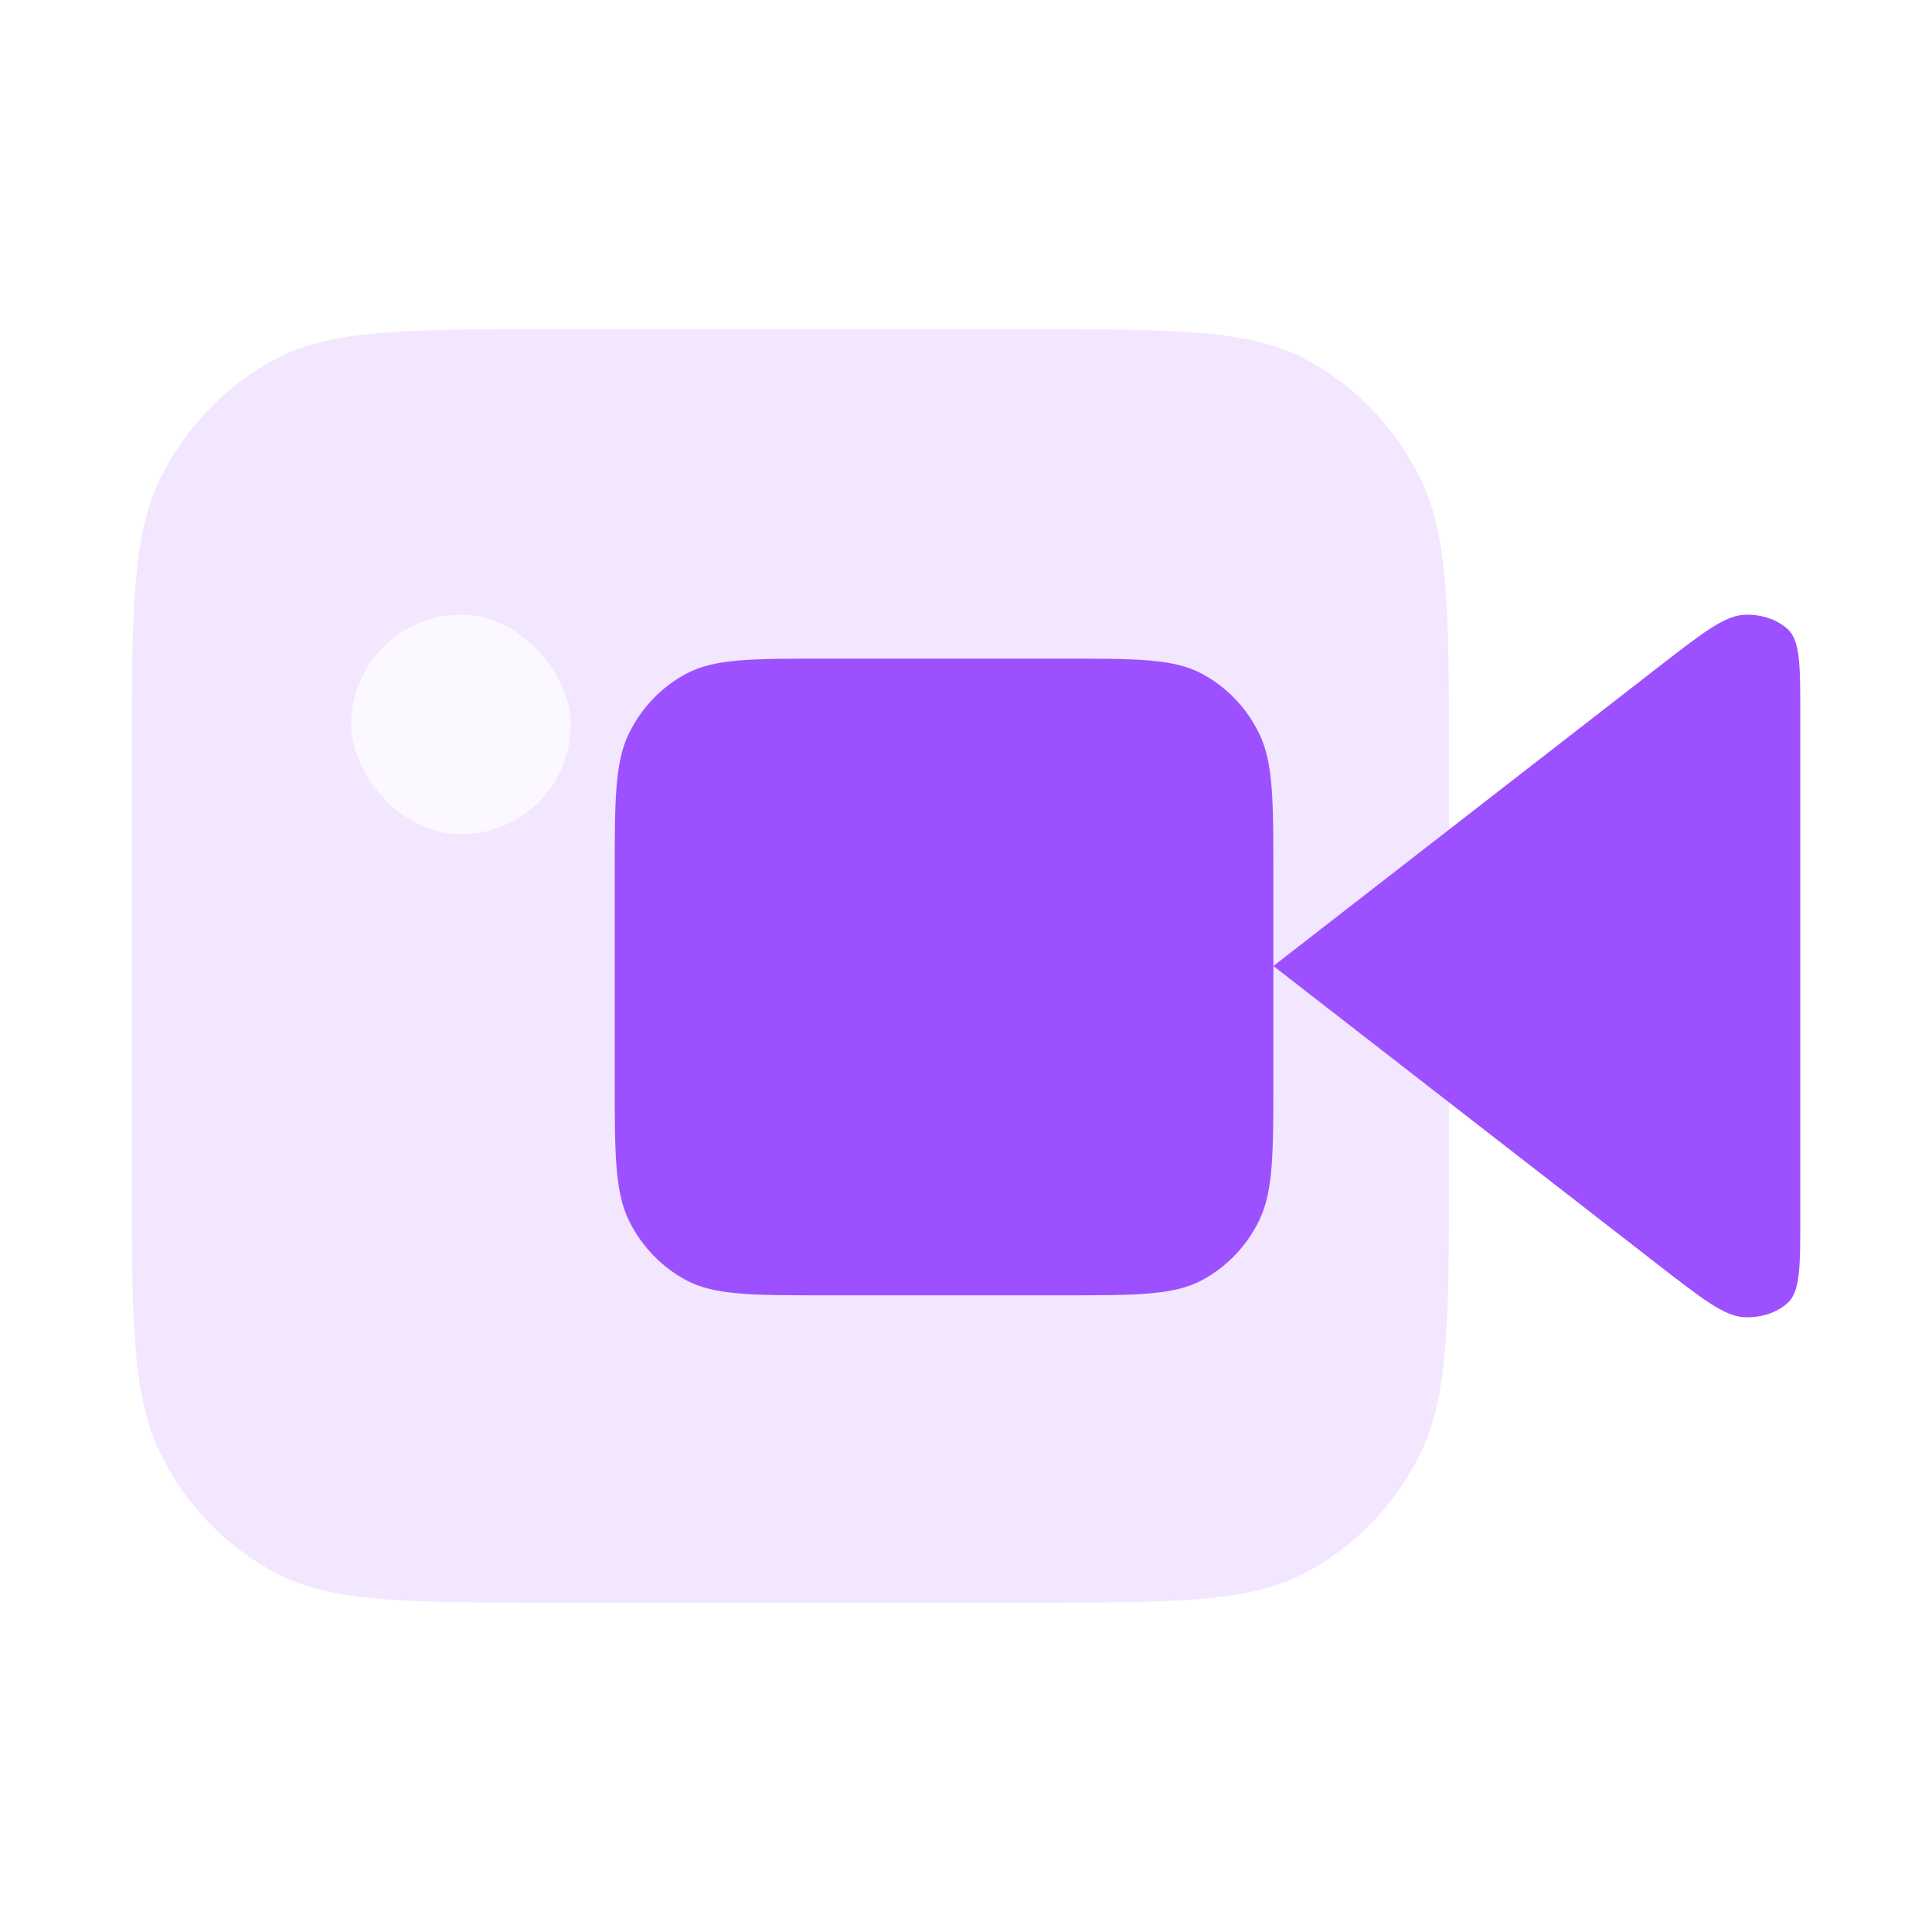 <svg width="40" height="40" viewBox="0 0 40 40" fill="none" xmlns="http://www.w3.org/2000/svg">
<path d="M37.273 14.801C37.273 13.775 37.273 13.262 37.011 13.024C36.785 12.818 36.444 12.709 36.096 12.73C35.695 12.754 35.228 13.117 34.293 13.843L26.364 20L34.293 26.157C35.228 26.883 35.695 27.246 36.096 27.27C36.444 27.291 36.785 27.182 37.011 26.976C37.273 26.738 37.273 26.225 37.273 25.199V14.801Z" fill="#9D50FF"/>
<path d="M12.727 18.156C12.727 16.574 12.727 15.783 13.024 15.179C13.286 14.647 13.703 14.215 14.216 13.944C14.8 13.636 15.563 13.636 17.091 13.636H22C23.527 13.636 24.291 13.636 24.875 13.944C25.388 14.215 25.805 14.647 26.066 15.179C26.364 15.783 26.364 16.574 26.364 18.156V22.299C26.364 23.881 26.364 24.672 26.066 25.276C25.805 25.807 25.388 26.239 24.875 26.51C24.291 26.818 23.527 26.818 22 26.818H17.091C15.563 26.818 14.8 26.818 14.216 26.51C13.703 26.239 13.286 25.807 13.024 25.276C12.727 24.672 12.727 23.881 12.727 22.299V18.156Z" fill="#9D50FF"/>
<g filter="url(#filter0_biii_11753_7261)">
<path d="M2.727 15.857C2.727 12.693 2.727 11.111 3.322 9.903C3.845 8.84 4.679 7.976 5.706 7.434C6.872 6.818 8.4 6.818 11.455 6.818H21.273C24.328 6.818 25.855 6.818 27.022 7.434C28.048 7.976 28.883 8.84 29.405 9.903C30 11.111 30 12.693 30 15.857V24.143C30 27.307 30 28.889 29.405 30.097C28.883 31.16 28.048 32.025 27.022 32.566C25.855 33.182 24.328 33.182 21.273 33.182H11.455C8.4 33.182 6.872 33.182 5.706 32.566C4.679 32.025 3.845 31.16 3.322 30.097C2.727 28.889 2.727 27.307 2.727 24.143V15.857Z" fill="#9D50FF" fill-opacity="0.14"/>
</g>
<rect x="7.272" y="12.727" width="4.545" height="4.545" rx="2.273" fill="white" fill-opacity="0.7"/>
<defs>
<filter id="filter0_biii_11753_7261" x="-3.273" y="0.818" width="39.273" height="38.364" filterUnits="userSpaceOnUse" color-interpolation-filters="sRGB">
<feFlood flood-opacity="0" result="BackgroundImageFix"/>
<feGaussianBlur in="BackgroundImageFix" stdDeviation="3"/>
<feComposite in2="SourceAlpha" operator="in" result="effect1_backgroundBlur_11753_7261"/>
<feBlend mode="normal" in="SourceGraphic" in2="effect1_backgroundBlur_11753_7261" result="shape"/>
<feColorMatrix in="SourceAlpha" type="matrix" values="0 0 0 0 0 0 0 0 0 0 0 0 0 0 0 0 0 0 127 0" result="hardAlpha"/>
<feOffset dy="-1.364"/>
<feGaussianBlur stdDeviation="0.682"/>
<feComposite in2="hardAlpha" operator="arithmetic" k2="-1" k3="1"/>
<feColorMatrix type="matrix" values="0 0 0 0 1 0 0 0 0 1 0 0 0 0 1 0 0 0 0.08 0"/>
<feBlend mode="normal" in2="shape" result="effect2_innerShadow_11753_7261"/>
<feColorMatrix in="SourceAlpha" type="matrix" values="0 0 0 0 0 0 0 0 0 0 0 0 0 0 0 0 0 0 127 0" result="hardAlpha"/>
<feOffset dy="1.818"/>
<feGaussianBlur stdDeviation="0.909"/>
<feComposite in2="hardAlpha" operator="arithmetic" k2="-1" k3="1"/>
<feColorMatrix type="matrix" values="0 0 0 0 1 0 0 0 0 1 0 0 0 0 1 0 0 0 0.1 0"/>
<feBlend mode="normal" in2="effect2_innerShadow_11753_7261" result="effect3_innerShadow_11753_7261"/>
<feColorMatrix in="SourceAlpha" type="matrix" values="0 0 0 0 0 0 0 0 0 0 0 0 0 0 0 0 0 0 127 0" result="hardAlpha"/>
<feOffset dy="-0.455"/>
<feGaussianBlur stdDeviation="0.227"/>
<feComposite in2="hardAlpha" operator="arithmetic" k2="-1" k3="1"/>
<feColorMatrix type="matrix" values="0 0 0 0 1 0 0 0 0 1 0 0 0 0 1 0 0 0 0.15 0"/>
<feBlend mode="normal" in2="effect3_innerShadow_11753_7261" result="effect4_innerShadow_11753_7261"/>
</filter>
</defs>
</svg>
